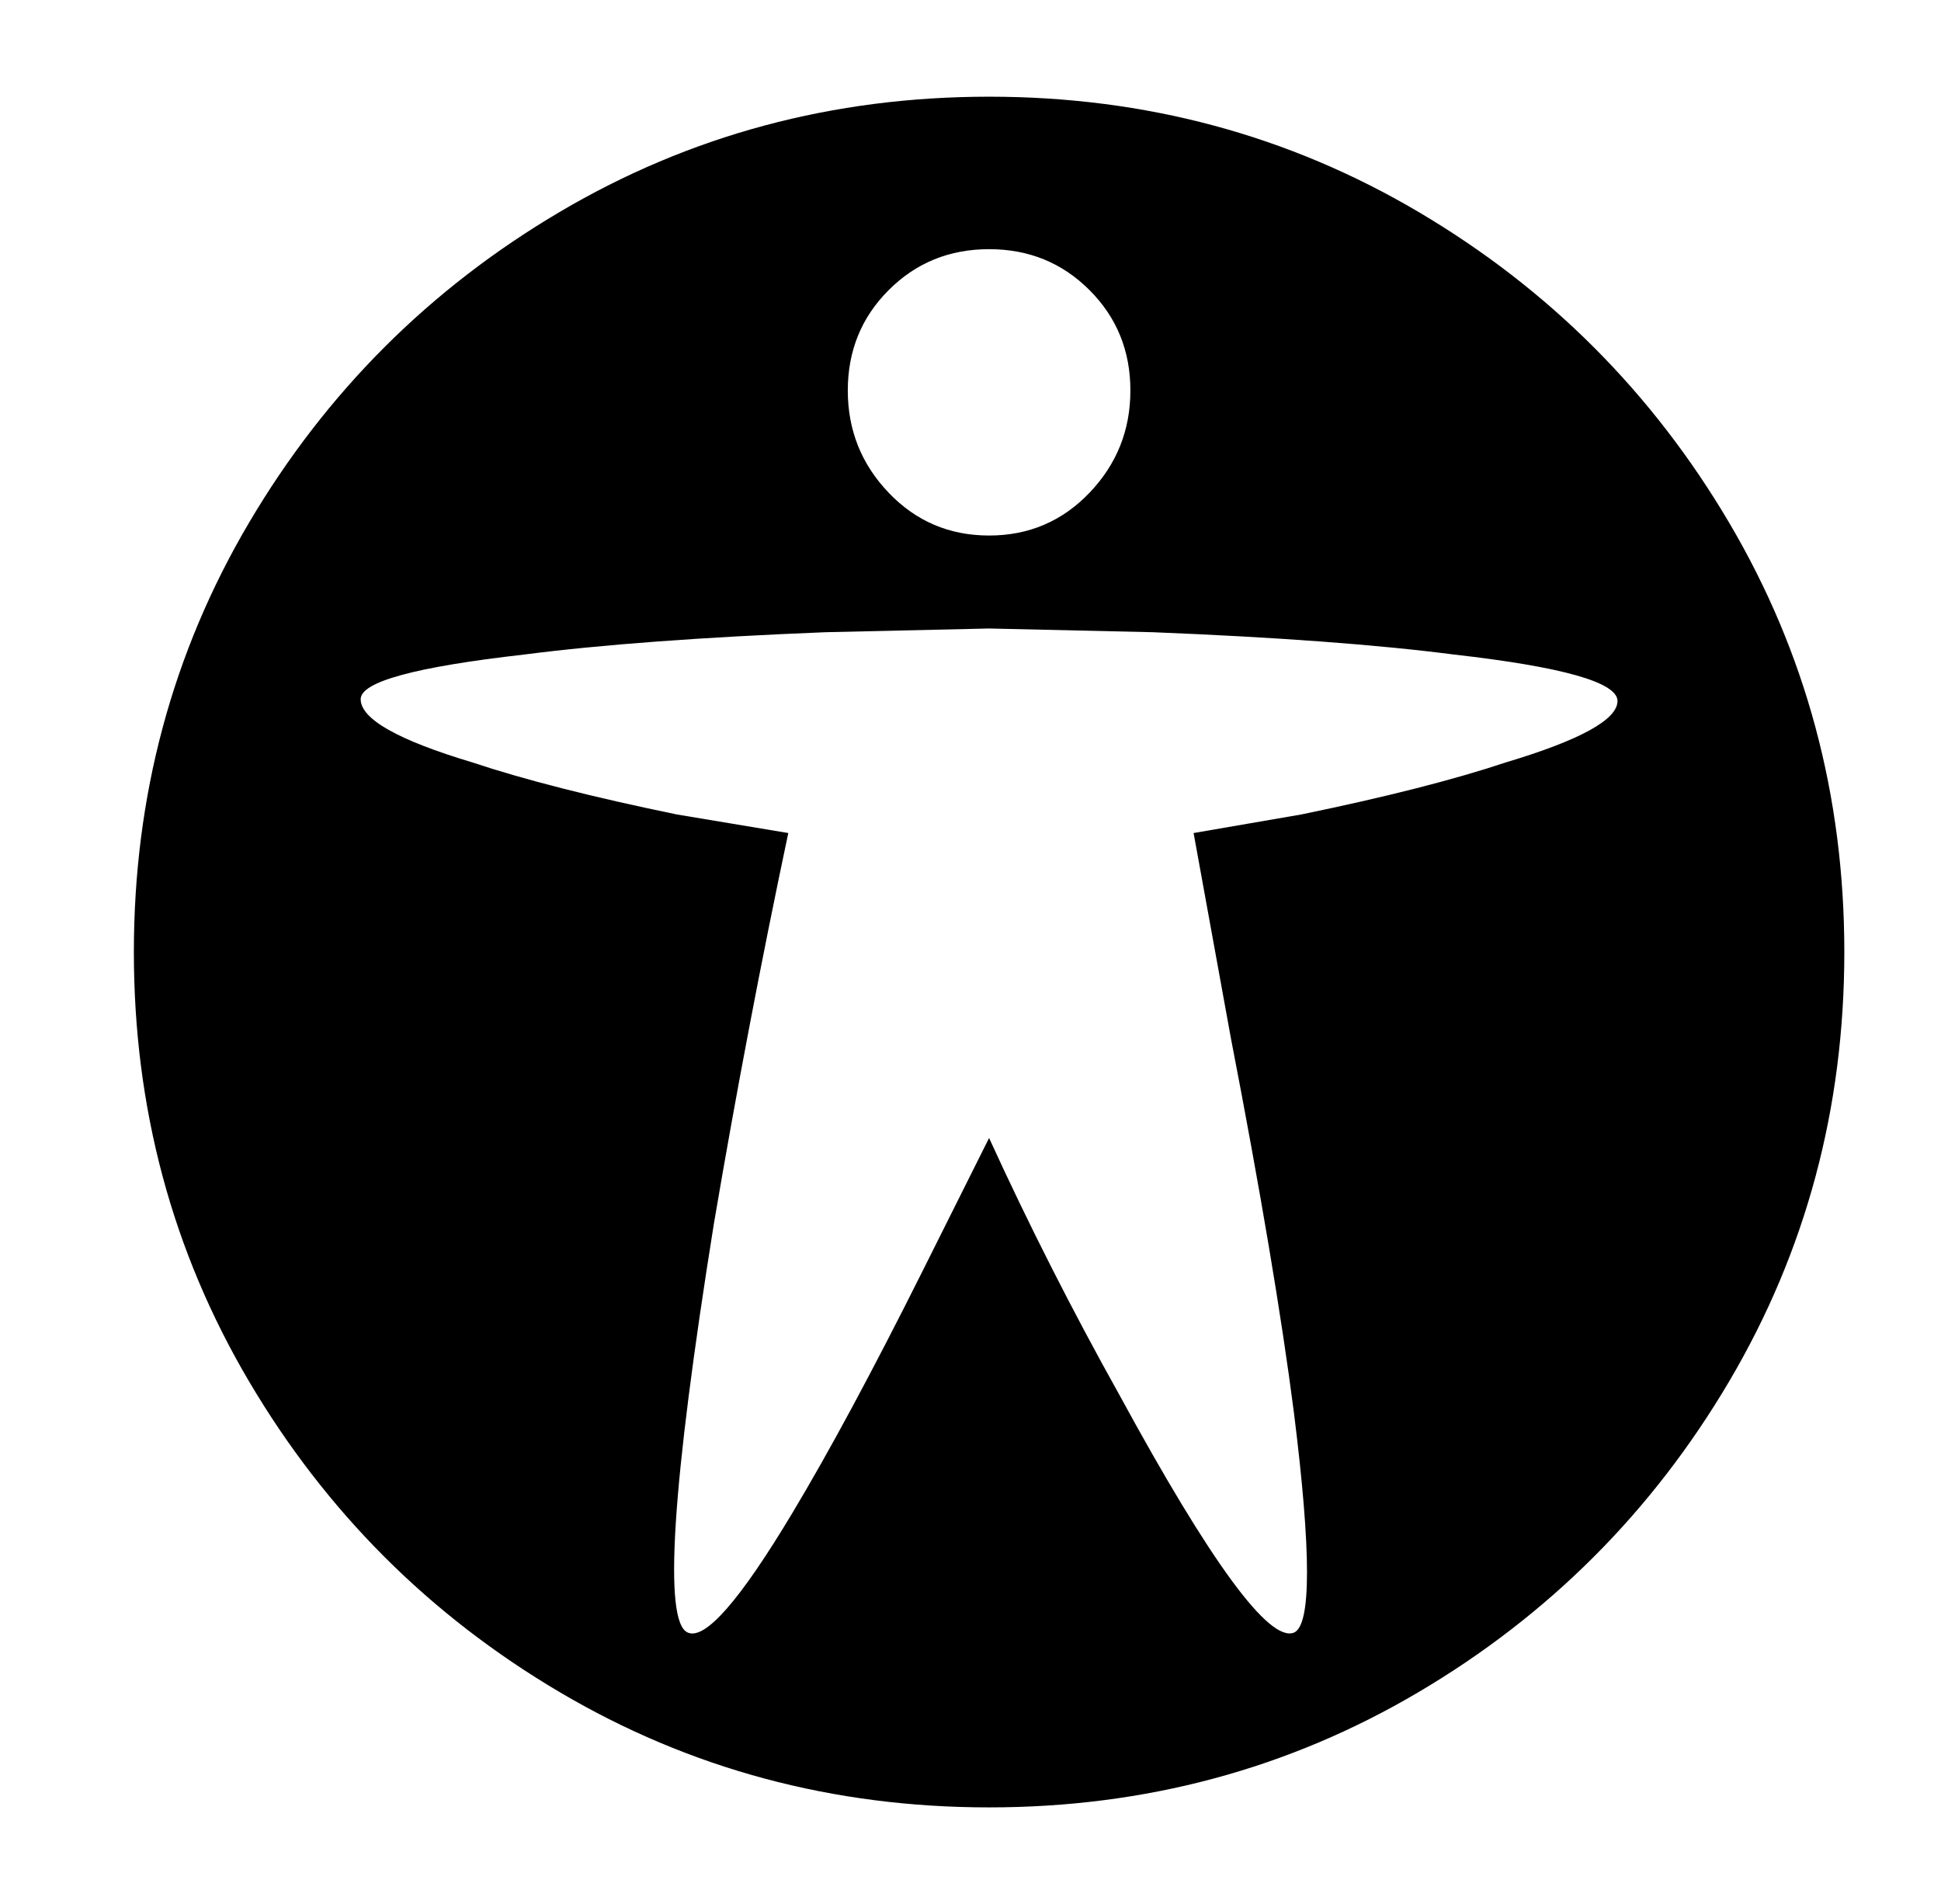 
<svg xmlns="http://www.w3.org/2000/svg" xmlns:xlink="http://www.w3.org/1999/xlink" version="1.1" viewBox="-10 0 522 512">
   <path fill="currentColor"
d="M486 256q0 -63 -31 -115.5t-83.5 -83.5t-115.5 -31t-115.5 31t-83.5 83.5t-31 115.5t31 115.5t83.5 83.5t115.5 31t115.5 -31t83.5 -83.5t31 -115.5zM256 67q16 0 27 11t11 27t-11 27.5t-27 11.5t-27 -11.5t-11 -27.5t11 -27t27 -11zM87 188q0 -7 44 -12q31 -4 81 -6
l44 -1l44 1q50 2 81 6q44 5 44 12.5t-30 16.5q-21 7 -55 14l-29 5l10 55q12 62 17 101q7 56 0 59q-10 4 -47 -64q-19 -34 -35 -69v0l-18 36q-20 40 -35 65q-21 35 -28 32q-10 -4 7 -110q9 -53 20 -105v0l-30 -5q-34 -7 -55 -14q-30 -9 -30 -17z" />
</svg>
